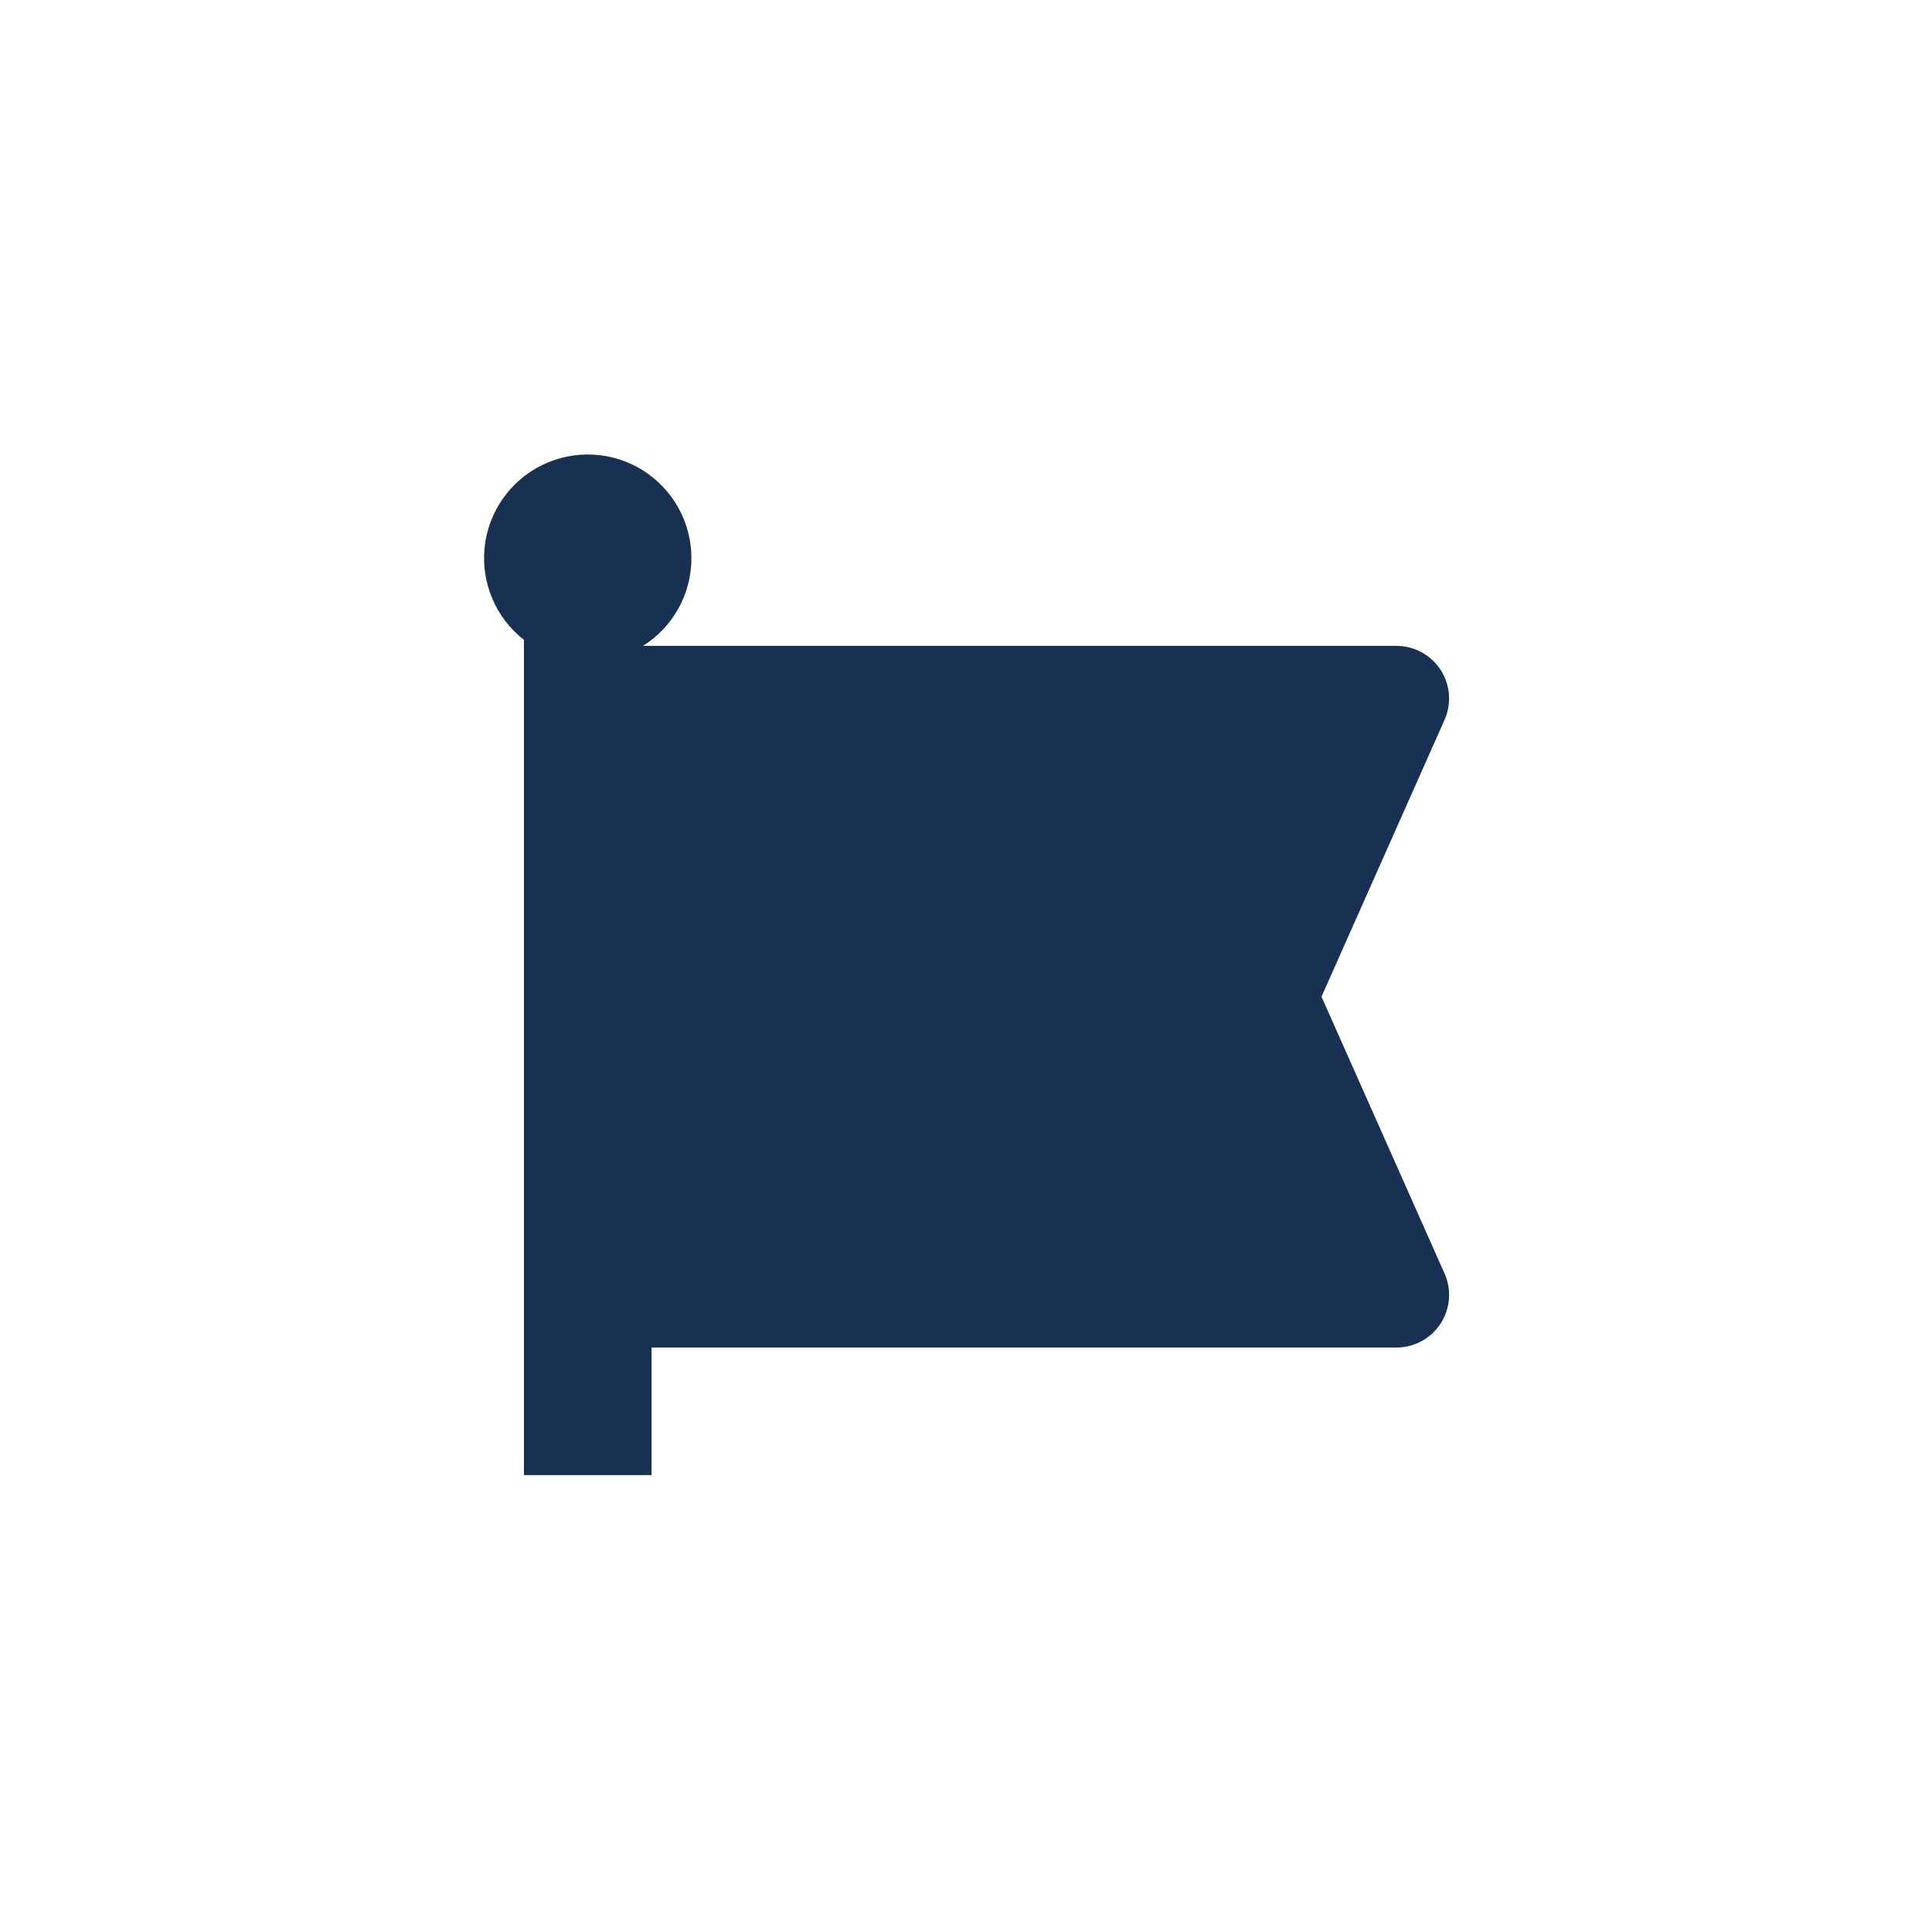 <svg width="1001" height="1000" viewBox="0 0 1001 1000" fill="none" xmlns="http://www.w3.org/2000/svg">
<path fill-rule="evenodd" clip-rule="evenodd" d="M358.24 289.264C358.244 298.343 355.945 307.274 351.559 315.223C347.173 323.172 340.843 329.878 333.161 334.716H723.517C728.06 334.716 732.532 335.852 736.524 338.02C740.517 340.187 743.905 343.318 746.381 347.128C748.857 350.937 750.342 355.305 750.701 359.834C751.06 364.363 750.282 368.91 748.438 373.062L684.686 516.53L748.447 659.998C750.293 664.15 751.073 668.698 750.715 673.228C750.357 677.757 748.872 682.126 746.396 685.936C743.92 689.746 740.531 692.877 736.537 695.044C732.542 697.211 728.07 698.346 723.526 698.344H337.577V764.459H271.463V331.604C264.28 325.996 258.641 318.653 255.078 310.266C251.514 301.879 250.143 292.723 251.092 283.66C252.042 274.597 255.282 265.924 260.507 258.458C265.732 250.992 272.77 244.978 280.96 240.981C289.149 236.985 298.221 235.137 307.321 235.612C316.422 236.087 325.252 238.87 332.98 243.698C340.709 248.526 347.083 255.24 351.502 263.21C355.921 271.18 358.239 280.151 358.24 289.264Z" fill="#183153"/>
</svg>
